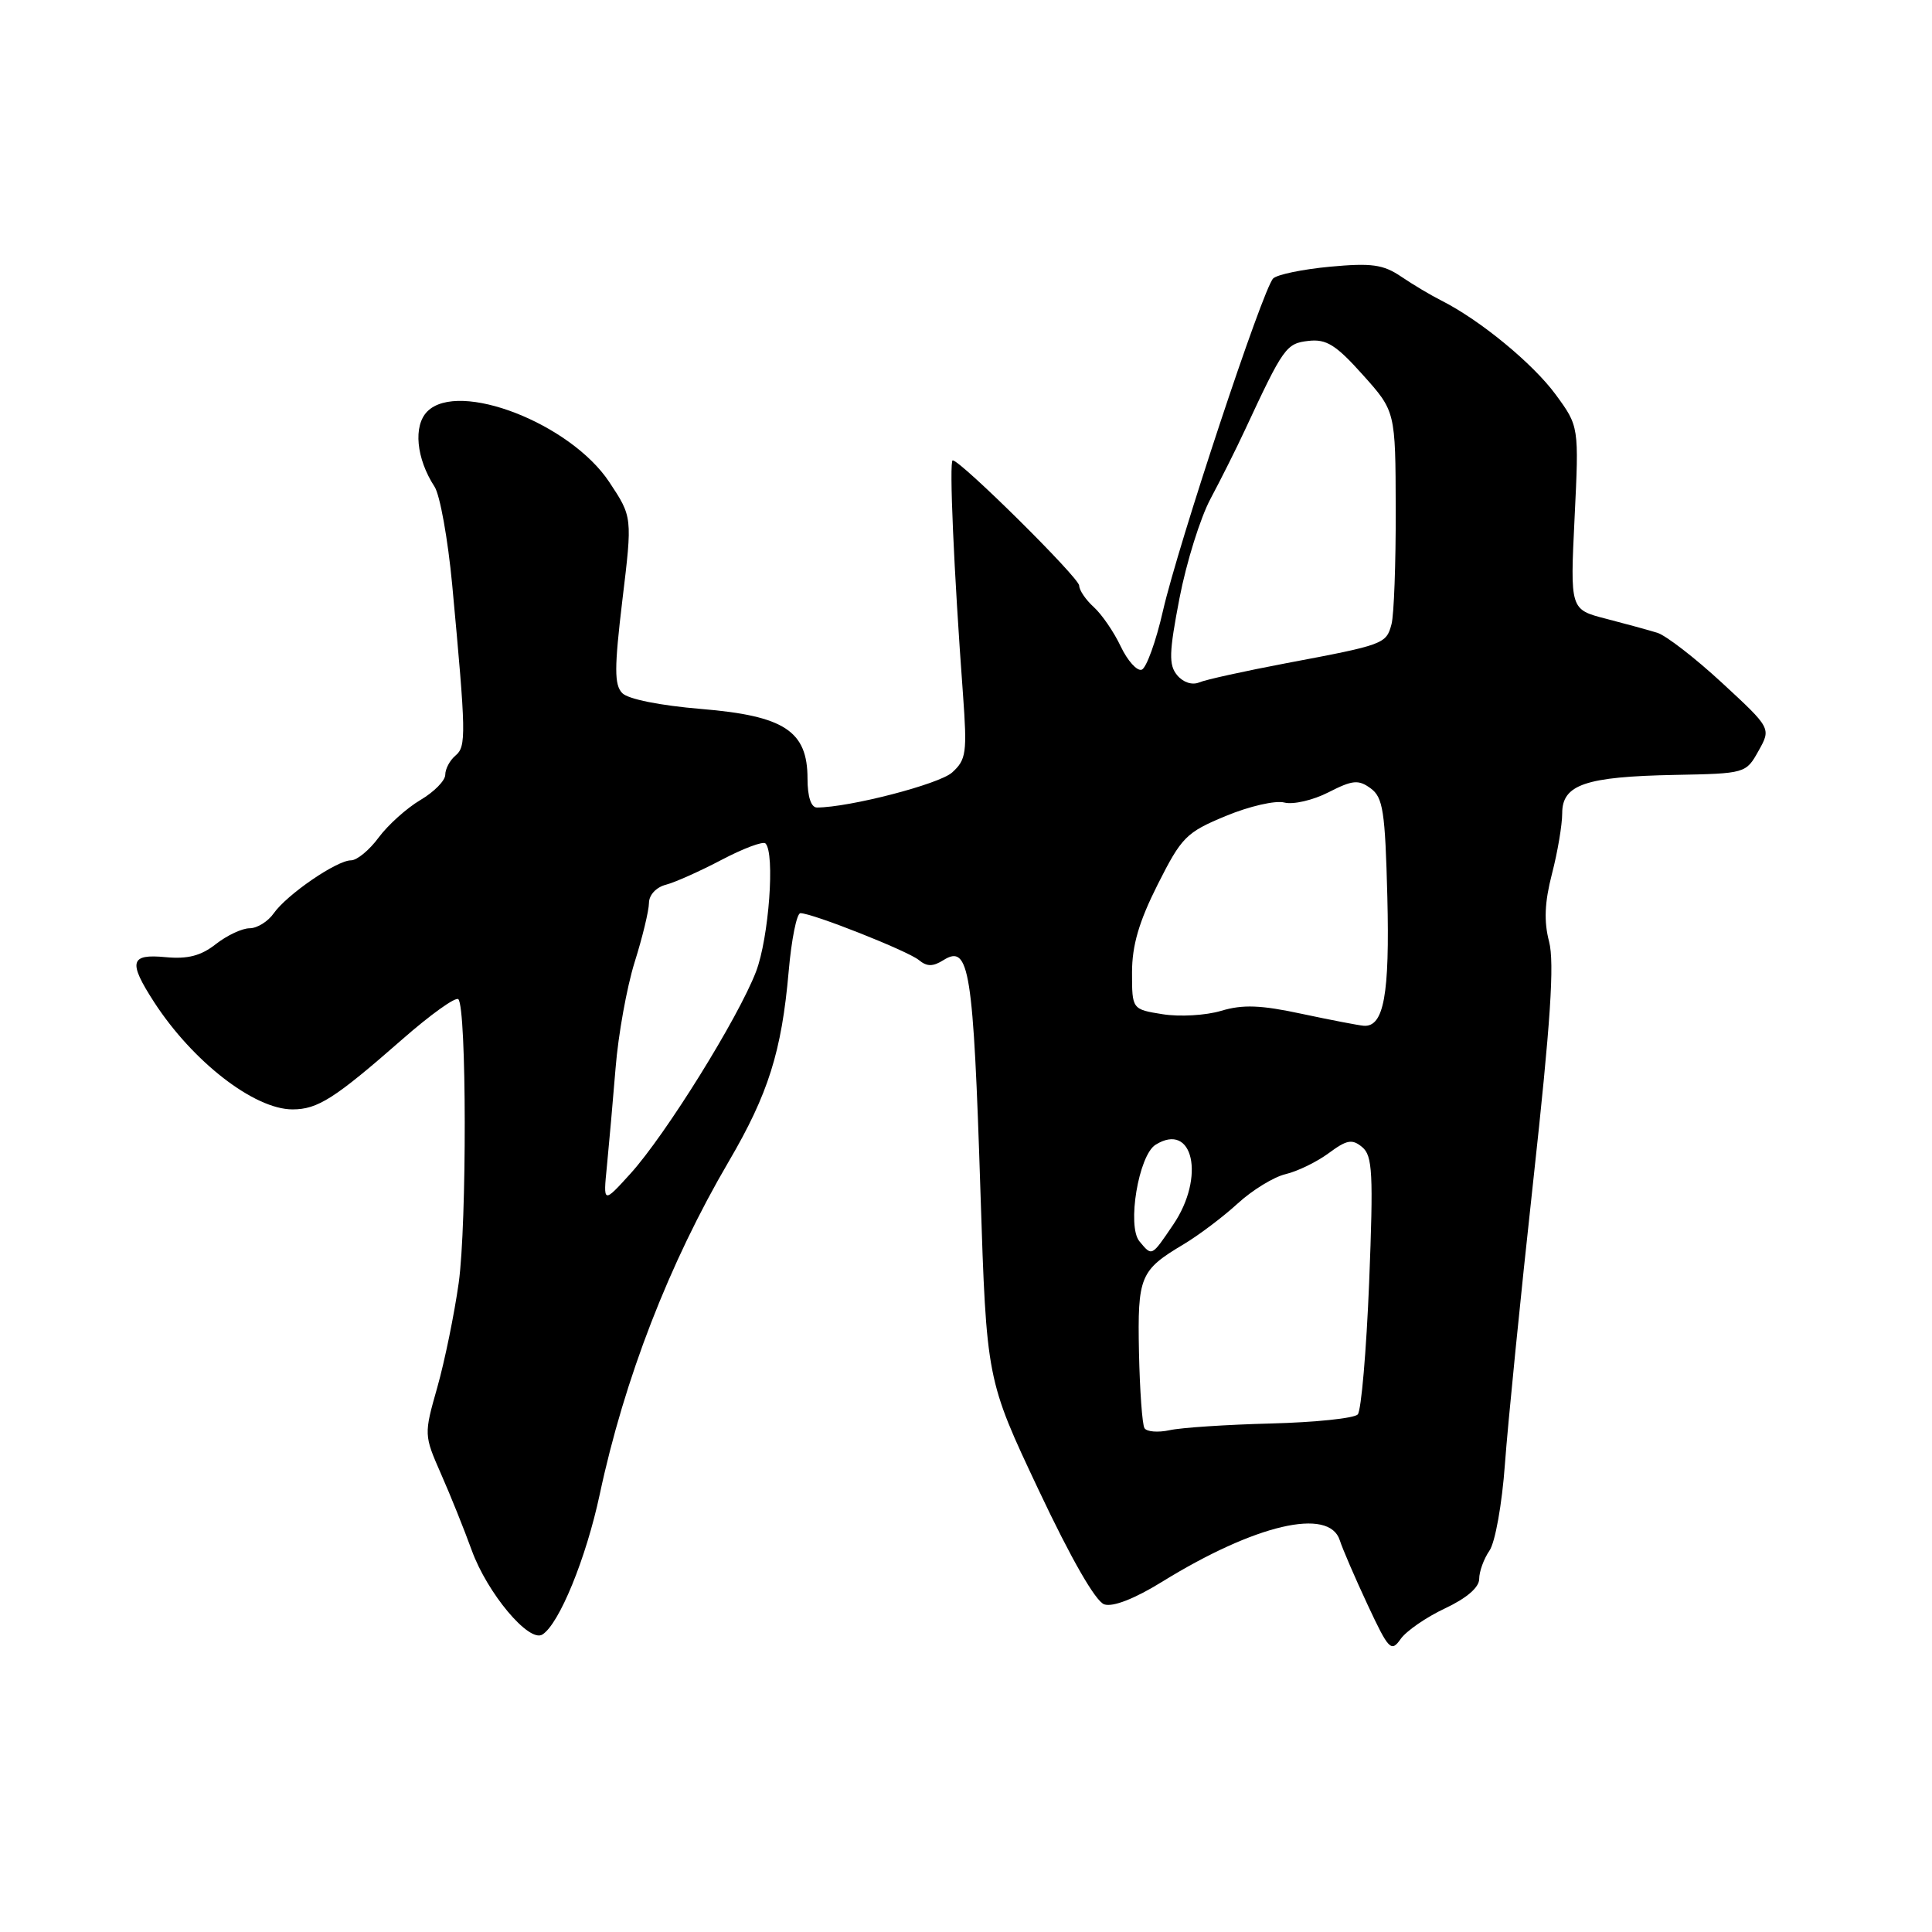 <?xml version="1.0" encoding="UTF-8" standalone="no"?>
<!DOCTYPE svg PUBLIC "-//W3C//DTD SVG 1.1//EN" "http://www.w3.org/Graphics/SVG/1.1/DTD/svg11.dtd" >
<svg xmlns="http://www.w3.org/2000/svg" xmlns:xlink="http://www.w3.org/1999/xlink" version="1.1" viewBox="0 0 256 256">
 <g >
 <path fill="currentColor"
d=" M 191.47 213.12 C 194.34 211.77 196.00 210.34 196.00 209.22 C 196.00 208.24 196.61 206.56 197.36 205.47 C 198.12 204.37 199.03 199.29 199.41 194.00 C 199.79 188.78 201.47 171.90 203.16 156.50 C 205.46 135.50 205.99 127.57 205.26 124.76 C 204.56 122.08 204.67 119.56 205.64 115.80 C 206.39 112.92 207.00 109.30 207.00 107.76 C 207.00 103.96 210.07 102.91 221.91 102.68 C 231.27 102.50 231.35 102.48 233.01 99.50 C 234.69 96.50 234.69 96.50 228.20 90.50 C 224.63 87.20 220.76 84.21 219.61 83.85 C 218.45 83.49 215.37 82.65 212.78 81.98 C 208.05 80.76 208.05 80.76 208.64 68.63 C 209.23 56.50 209.23 56.50 206.12 52.26 C 203.10 48.16 196.13 42.42 191.00 39.83 C 189.62 39.14 187.22 37.71 185.66 36.65 C 183.28 35.04 181.73 34.83 176.23 35.34 C 172.60 35.68 169.22 36.38 168.70 36.90 C 167.34 38.26 156.12 72.11 154.10 80.93 C 153.17 85.02 151.89 88.54 151.28 88.74 C 150.66 88.95 149.41 87.56 148.50 85.65 C 147.60 83.74 145.99 81.40 144.93 80.44 C 143.87 79.48 143.00 78.20 143.00 77.60 C 143.00 76.56 127.28 61.00 126.24 61.00 C 125.75 61.00 126.39 75.65 127.60 92.00 C 128.16 99.75 128.04 100.66 126.16 102.36 C 124.44 103.91 112.54 106.99 108.25 107.00 C 107.47 107.00 107.00 105.57 107.00 103.17 C 107.00 96.86 103.93 94.85 92.90 93.94 C 87.49 93.49 83.22 92.64 82.45 91.84 C 81.39 90.74 81.39 88.53 82.47 79.50 C 83.80 68.50 83.80 68.50 80.73 63.87 C 75.57 56.10 60.79 50.36 56.63 54.51 C 54.73 56.41 55.15 60.76 57.58 64.49 C 58.30 65.59 59.35 71.45 59.92 77.50 C 61.76 97.32 61.80 98.92 60.35 100.12 C 59.61 100.74 59.00 101.88 59.00 102.66 C 59.00 103.43 57.52 104.94 55.70 106.01 C 53.89 107.08 51.40 109.32 50.17 110.98 C 48.95 112.64 47.30 114.00 46.51 114.00 C 44.62 114.00 38.02 118.53 36.27 121.02 C 35.51 122.11 34.07 123.00 33.08 123.00 C 32.08 123.00 30.07 123.95 28.60 125.10 C 26.63 126.65 24.88 127.10 21.96 126.83 C 17.23 126.37 16.96 127.43 20.41 132.77 C 25.52 140.66 33.69 147.00 38.76 147.00 C 42.10 147.00 44.34 145.57 53.30 137.72 C 57.04 134.44 60.38 132.05 60.73 132.40 C 61.84 133.50 61.87 162.19 60.78 170.00 C 60.20 174.12 58.93 180.34 57.95 183.81 C 56.17 190.08 56.17 190.14 58.44 195.31 C 59.70 198.16 61.53 202.72 62.51 205.43 C 64.57 211.10 70.08 217.68 71.86 216.59 C 74.09 215.21 77.66 206.49 79.47 198.00 C 82.74 182.67 88.68 167.35 96.57 153.89 C 101.80 144.96 103.57 139.34 104.50 128.75 C 104.87 124.49 105.57 121.00 106.06 121.00 C 107.65 121.00 120.30 126.01 121.75 127.21 C 122.83 128.10 123.61 128.10 125.03 127.21 C 128.44 125.08 128.97 128.41 129.92 158.08 C 130.72 182.80 130.72 182.80 137.61 197.40 C 141.94 206.58 145.18 212.22 146.33 212.59 C 147.47 212.96 150.33 211.85 153.94 209.62 C 166.31 201.98 176.13 199.69 177.53 204.10 C 177.90 205.25 179.56 209.10 181.22 212.65 C 184.01 218.62 184.34 218.96 185.59 217.18 C 186.33 216.12 188.98 214.29 191.47 213.12 Z  M 151.65 189.24 C 151.35 188.76 151.03 184.24 150.92 179.19 C 150.72 169.12 151.05 168.32 156.86 164.86 C 158.86 163.66 162.07 161.24 164.00 159.47 C 165.93 157.70 168.78 155.95 170.35 155.58 C 171.92 155.21 174.49 153.96 176.06 152.80 C 178.46 151.02 179.17 150.89 180.50 152.00 C 181.87 153.14 181.99 155.46 181.42 169.91 C 181.05 179.03 180.37 186.91 179.91 187.42 C 179.44 187.93 174.26 188.47 168.40 188.62 C 162.54 188.77 156.49 189.17 154.97 189.51 C 153.44 189.84 151.95 189.72 151.65 189.24 Z  M 150.98 164.48 C 149.31 162.47 150.87 153.10 153.11 151.69 C 158.10 148.57 159.74 155.97 155.46 162.27 C 152.56 166.55 152.66 166.50 150.98 164.48 Z  M 80.42 154.50 C 80.69 151.75 81.21 145.90 81.57 141.50 C 81.92 137.10 83.06 130.80 84.09 127.50 C 85.13 124.20 85.98 120.67 85.99 119.66 C 85.99 118.59 86.95 117.56 88.24 117.23 C 89.47 116.91 92.81 115.41 95.66 113.91 C 98.52 112.41 101.11 111.44 101.43 111.76 C 102.71 113.04 101.88 124.28 100.18 128.74 C 97.83 134.87 88.21 150.35 83.55 155.50 C 79.92 159.50 79.92 159.50 80.42 154.50 Z  M 172.50 134.34 C 167.07 133.17 164.67 133.08 161.81 133.94 C 159.78 134.55 156.30 134.75 154.06 134.39 C 150.00 133.74 150.00 133.74 150.00 128.85 C 150.00 125.27 150.92 122.13 153.40 117.20 C 156.57 110.91 157.18 110.29 162.43 108.12 C 165.53 106.83 169.01 106.03 170.18 106.34 C 171.34 106.64 173.97 106.04 176.02 104.99 C 179.23 103.35 180.00 103.28 181.62 104.46 C 183.26 105.66 183.54 107.49 183.83 118.84 C 184.15 131.78 183.37 136.10 180.71 135.92 C 180.05 135.87 176.35 135.16 172.50 134.34 Z  M 155.98 89.47 C 154.85 88.11 154.90 86.48 156.29 79.26 C 157.20 74.54 159.05 68.61 160.40 66.09 C 161.75 63.56 163.80 59.48 164.95 57.00 C 170.07 46.00 170.42 45.51 173.38 45.17 C 175.75 44.90 177.02 45.69 180.58 49.67 C 184.91 54.50 184.91 54.50 184.94 67.50 C 184.96 74.65 184.71 81.50 184.38 82.72 C 183.68 85.33 183.38 85.44 170.47 87.87 C 164.99 88.91 159.78 90.05 158.91 90.42 C 157.97 90.82 156.77 90.42 155.98 89.47 Z "/>
</g>
</svg>